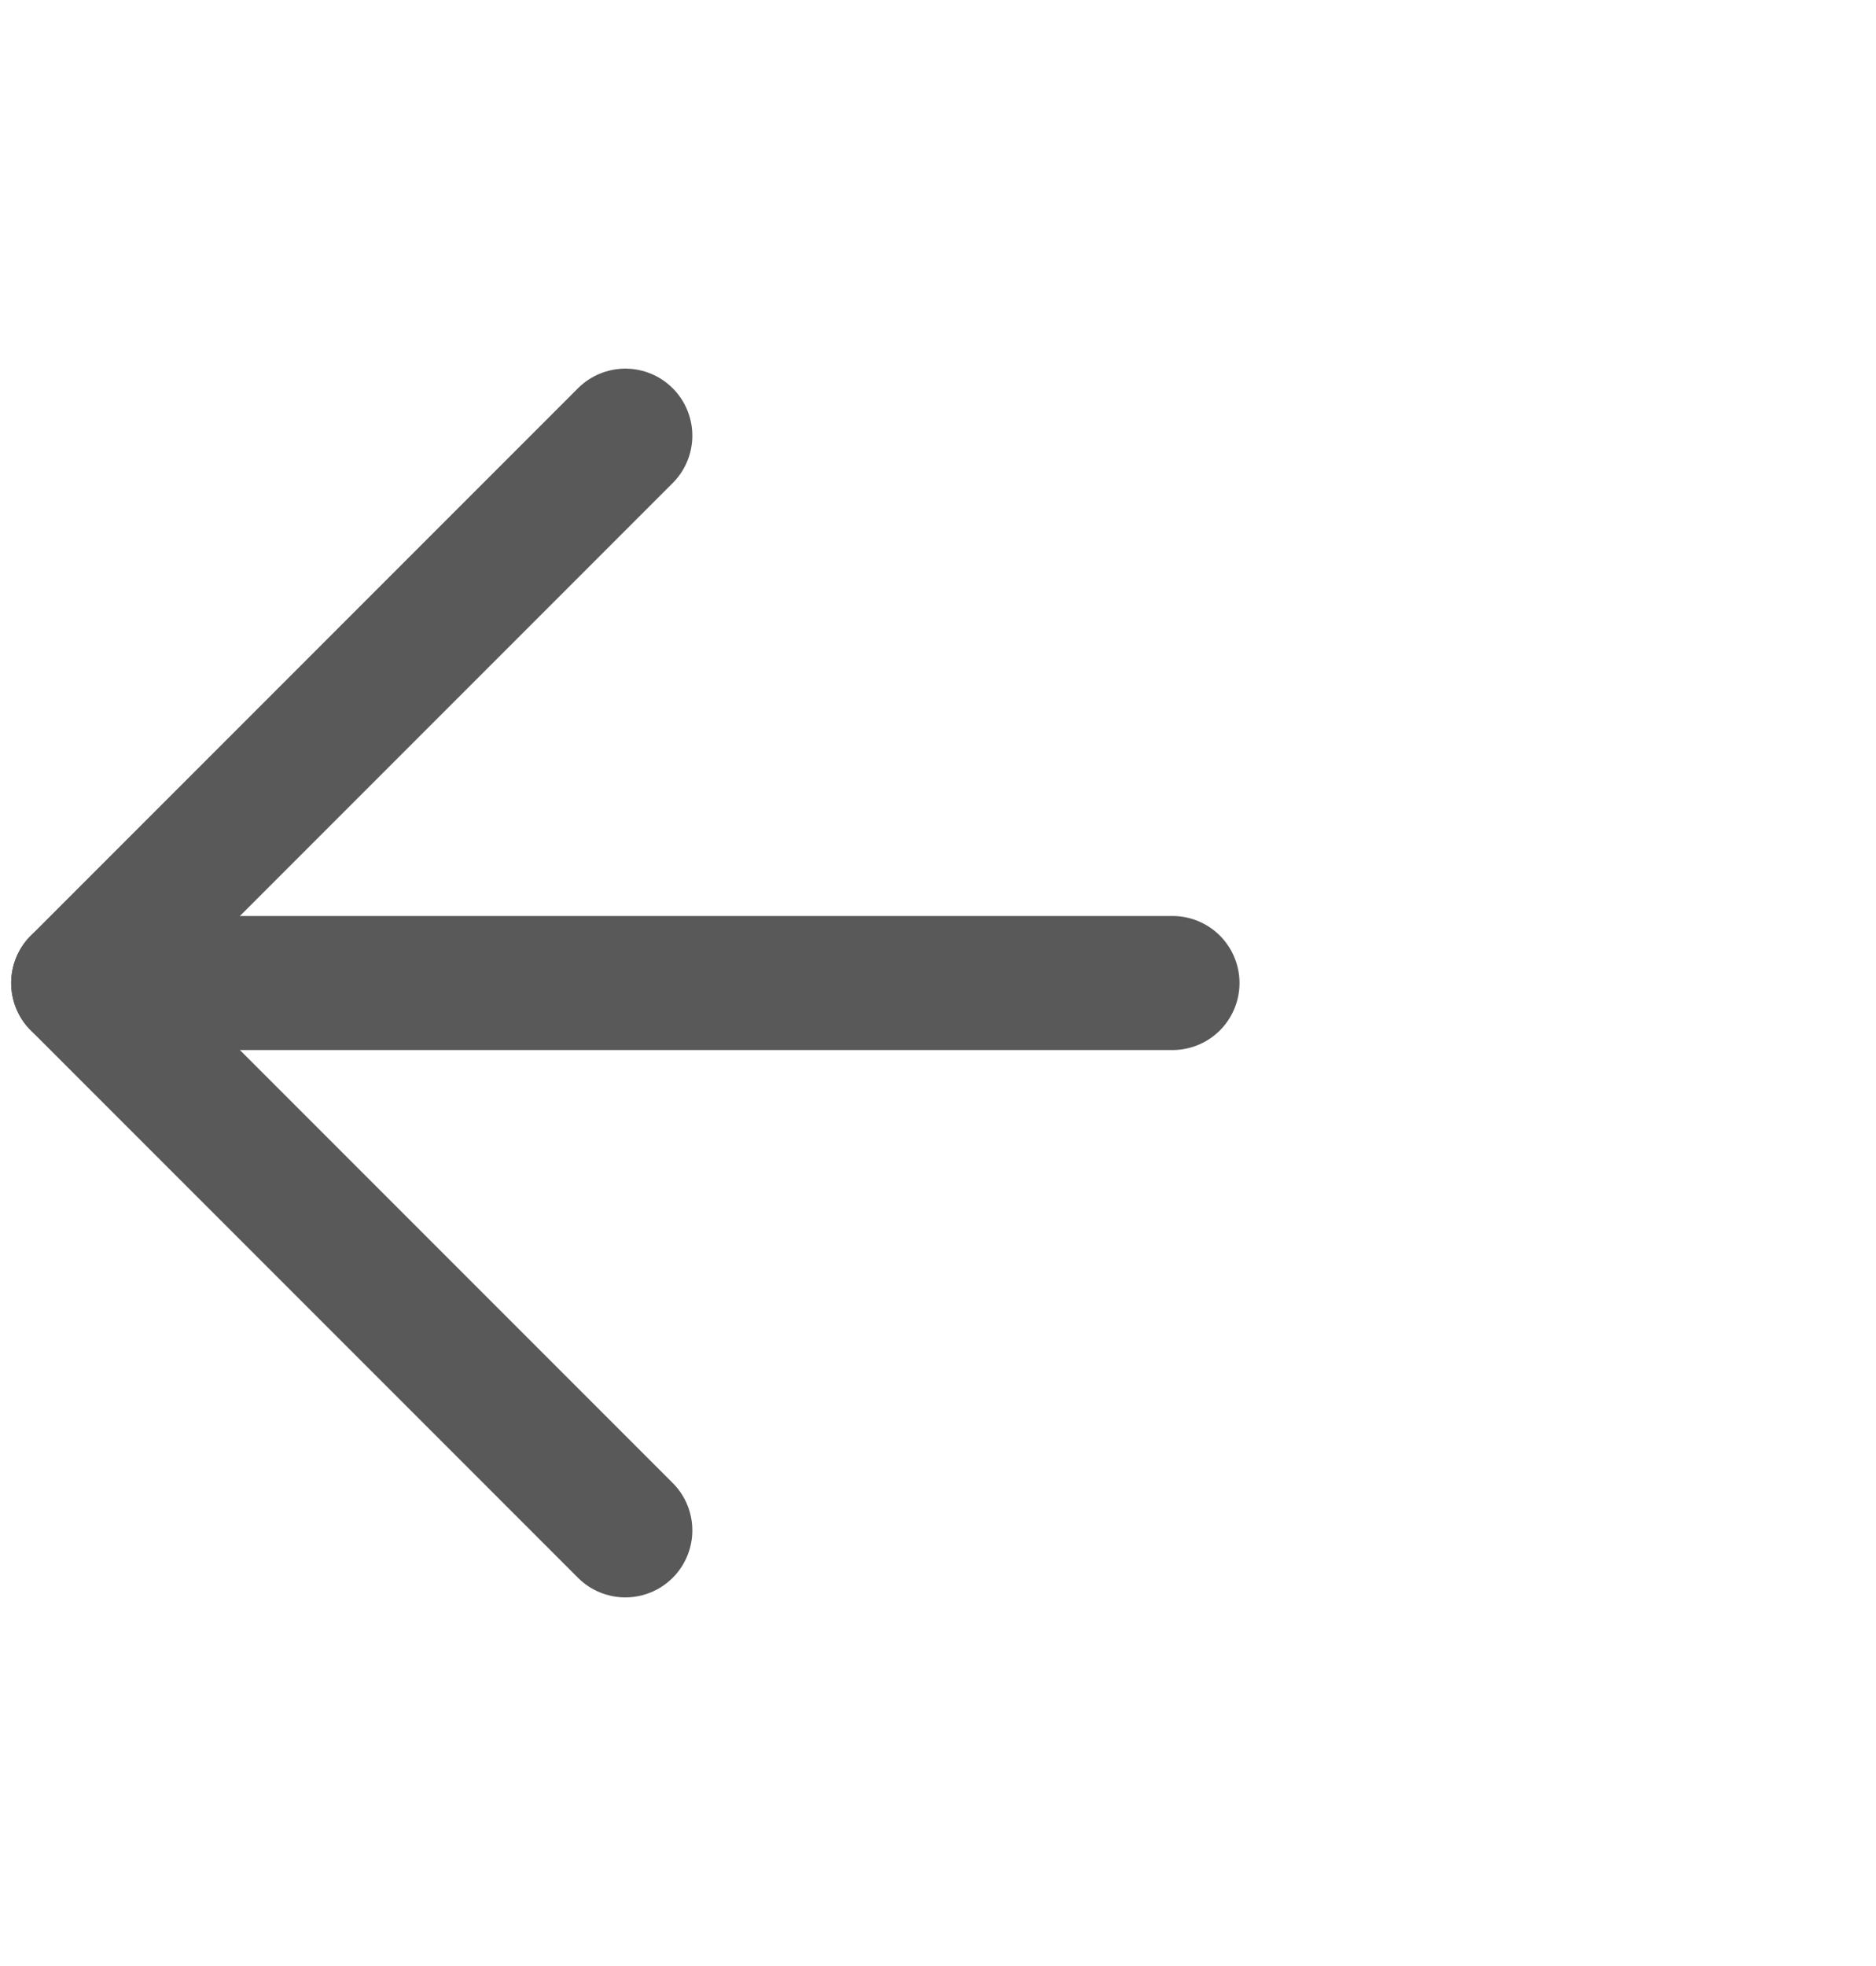 <svg width="21" height="22" viewBox="0 0 21 22" fill="none" xmlns="http://www.w3.org/2000/svg">
<g id="arrow-left">
<path id="Vector" d="M13.125 11H0.875" stroke="#595959" stroke-width="1.5" stroke-linecap="round" stroke-linejoin="round"/>
<path id="Vector_2" d="M7 17.125L0.875 11L7 4.875" stroke="#595959" stroke-width="1.5" stroke-linecap="round" stroke-linejoin="round"/>
</g>
</svg>
